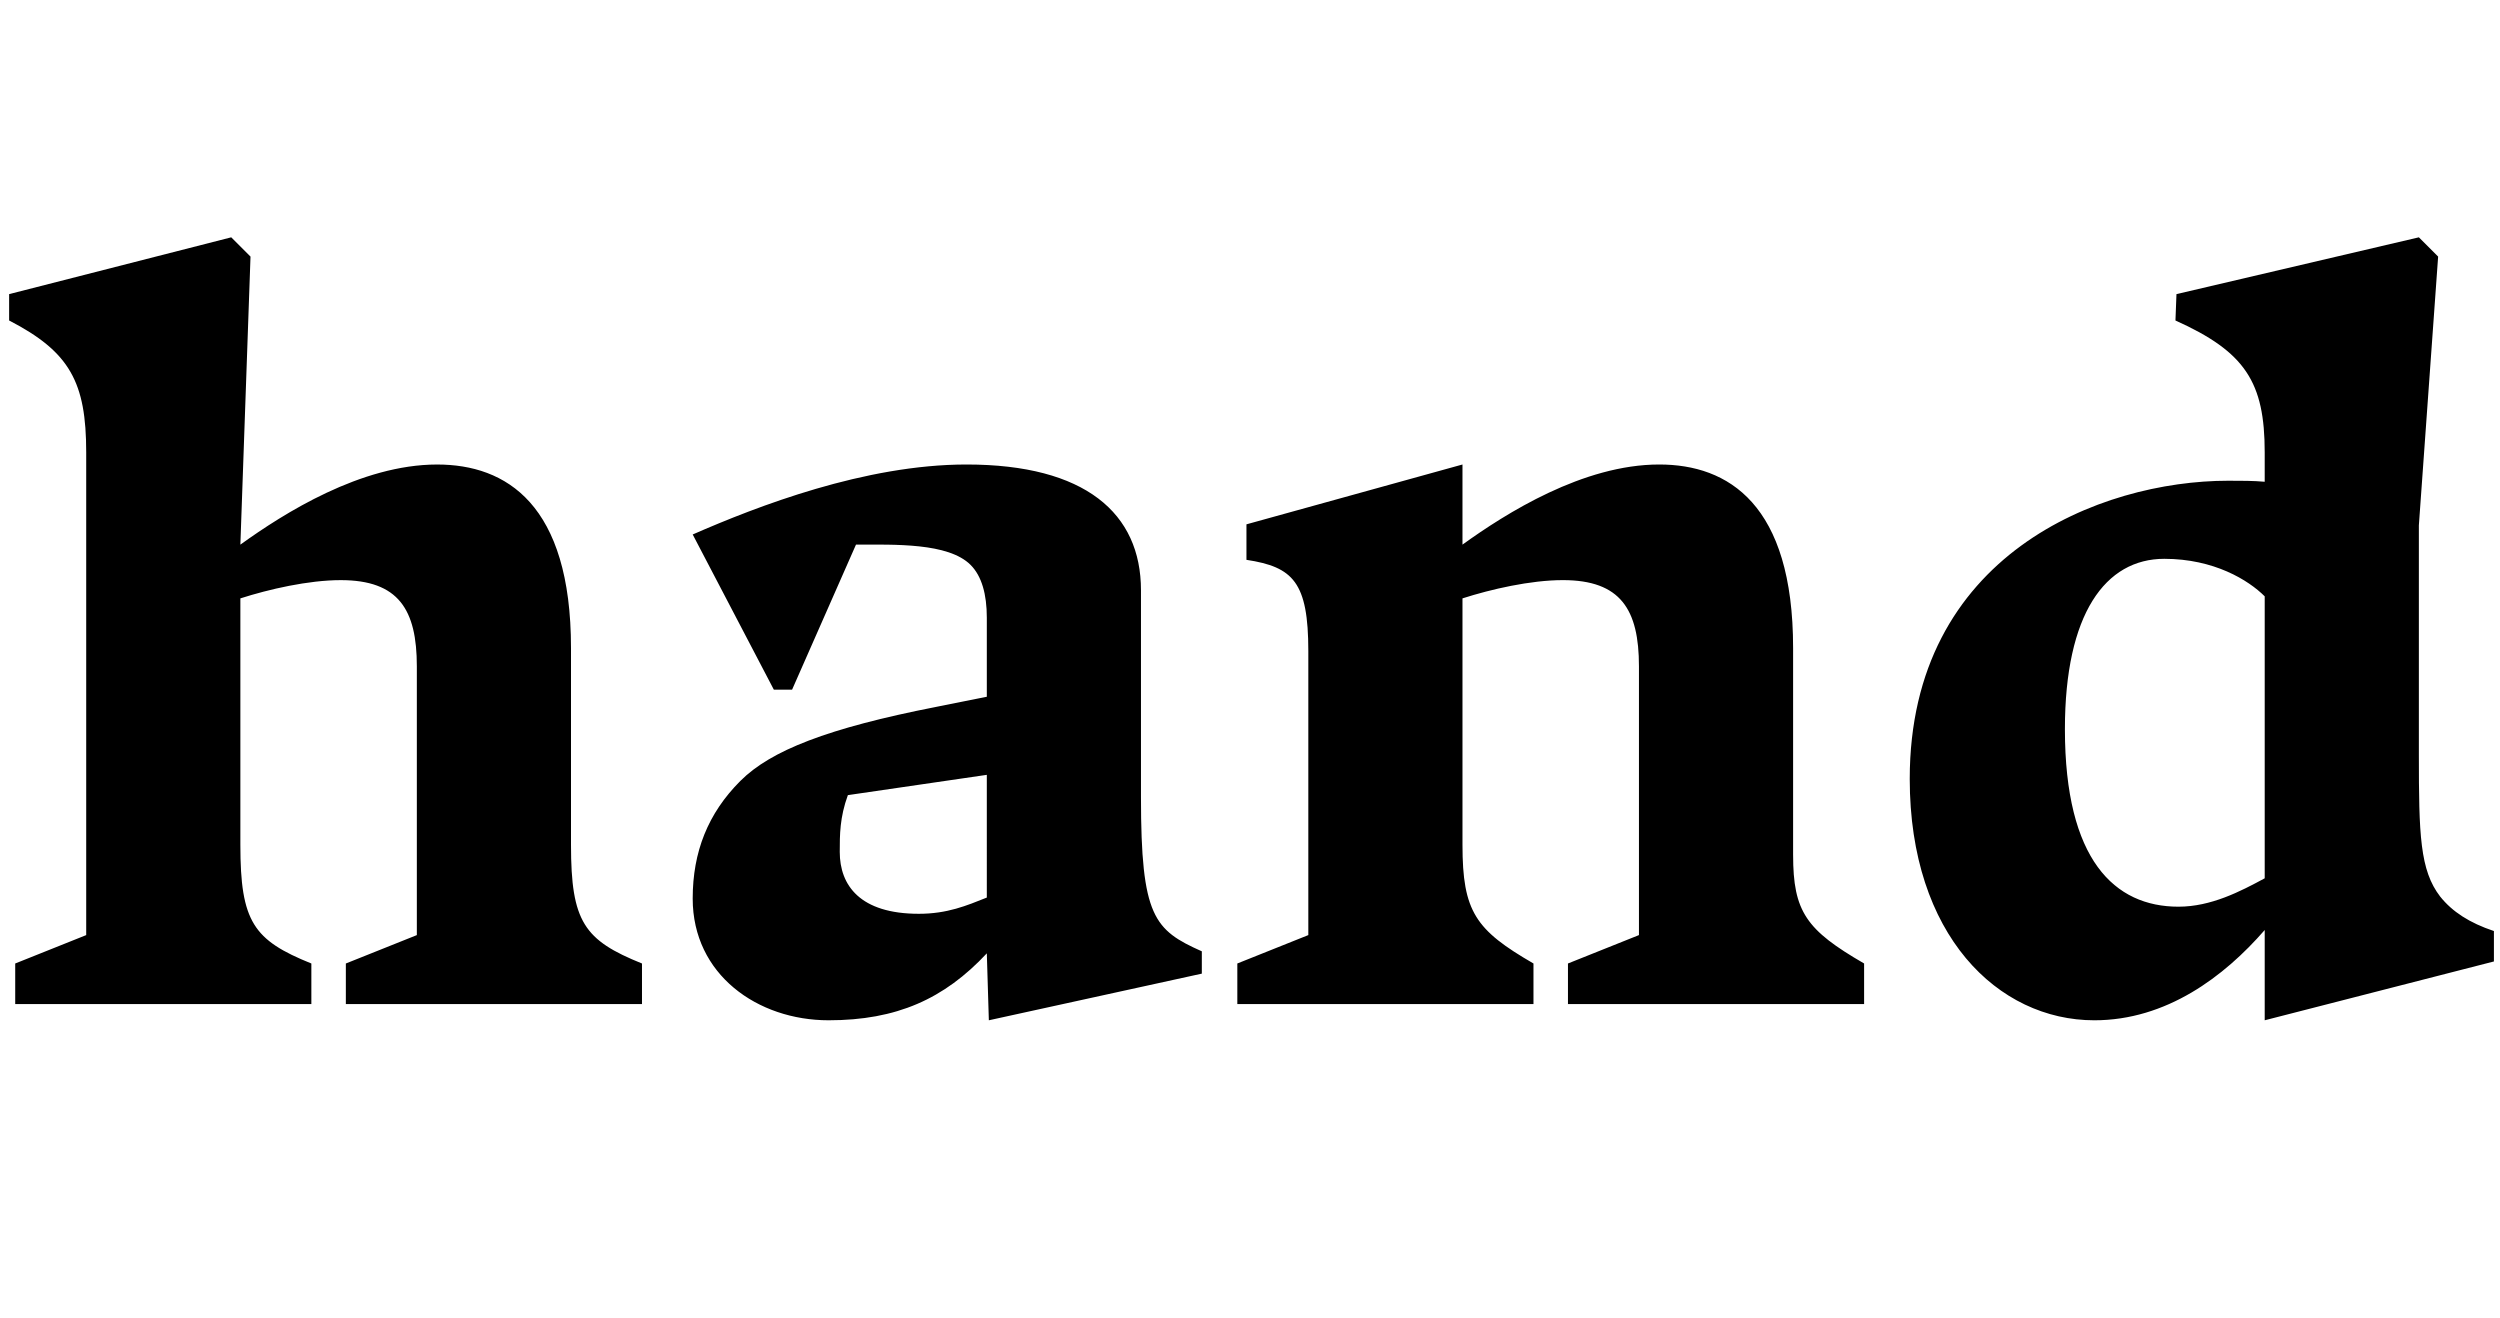 <svg width="2465" height="1300.002" xmlns="http://www.w3.org/2000/svg"><path d="M247 253.002l-19-19-219 56v26c60 31 76 61 76 130v476l-70 28v40h292v-40c-57-23-70-41-70-117v-243c28-9 67-18 99-18 57 0 75 29 75 85v265l-70 28v40h292v-40c-57-23-70-41-70-117v-194c0-142-64-181-132-181-75 0-151 48-194 79zm726 687l2 66 210-46v-22c-47-21-60-34-60-152v-204c0-76-55-124-172-124-100 0-206 41-270 69l80 153h18l63-143c38 0 91-2 113 20 11 11 16 29 16 52v78l-50 10c-107 21-163 43-193 73-32 32-47 70-47 116 0 75 64 120 134 120 67 0 114-21 156-66zm0-55c-20 8-39 16-67 16-58 0-78-28-78-61 0-17 0-34 8-56l137-20zm795-42v-204c0-142-64-181-132-181-75 0-151 48-194 79v-79l-213 59v35c46 7 61 22 61 90v280l-70 28v40h292v-40c-57-33-70-51-70-117v-243c28-9 67-18 99-18 57 0 75 29 75 85v265l-70 28v40h292v-40c-57-33-70-51-70-107zm465 74v89l226-58v-30c-24-8-41-19-53-34-20-26-21-61-21-140v-226l19-265-19-19-239 56-1 26c69 31 88 61 88 130v29c-11-1-23-1-36-1-126 0-314 73-314 294 0 154 87 238 182 238 71 0 128-43 168-89zm0-329v278c-24 13-53 28-85 28-63 0-112-46-112-175 0-114 40-168 98-168 49 0 83 21 99 37zm0 0"/></svg>